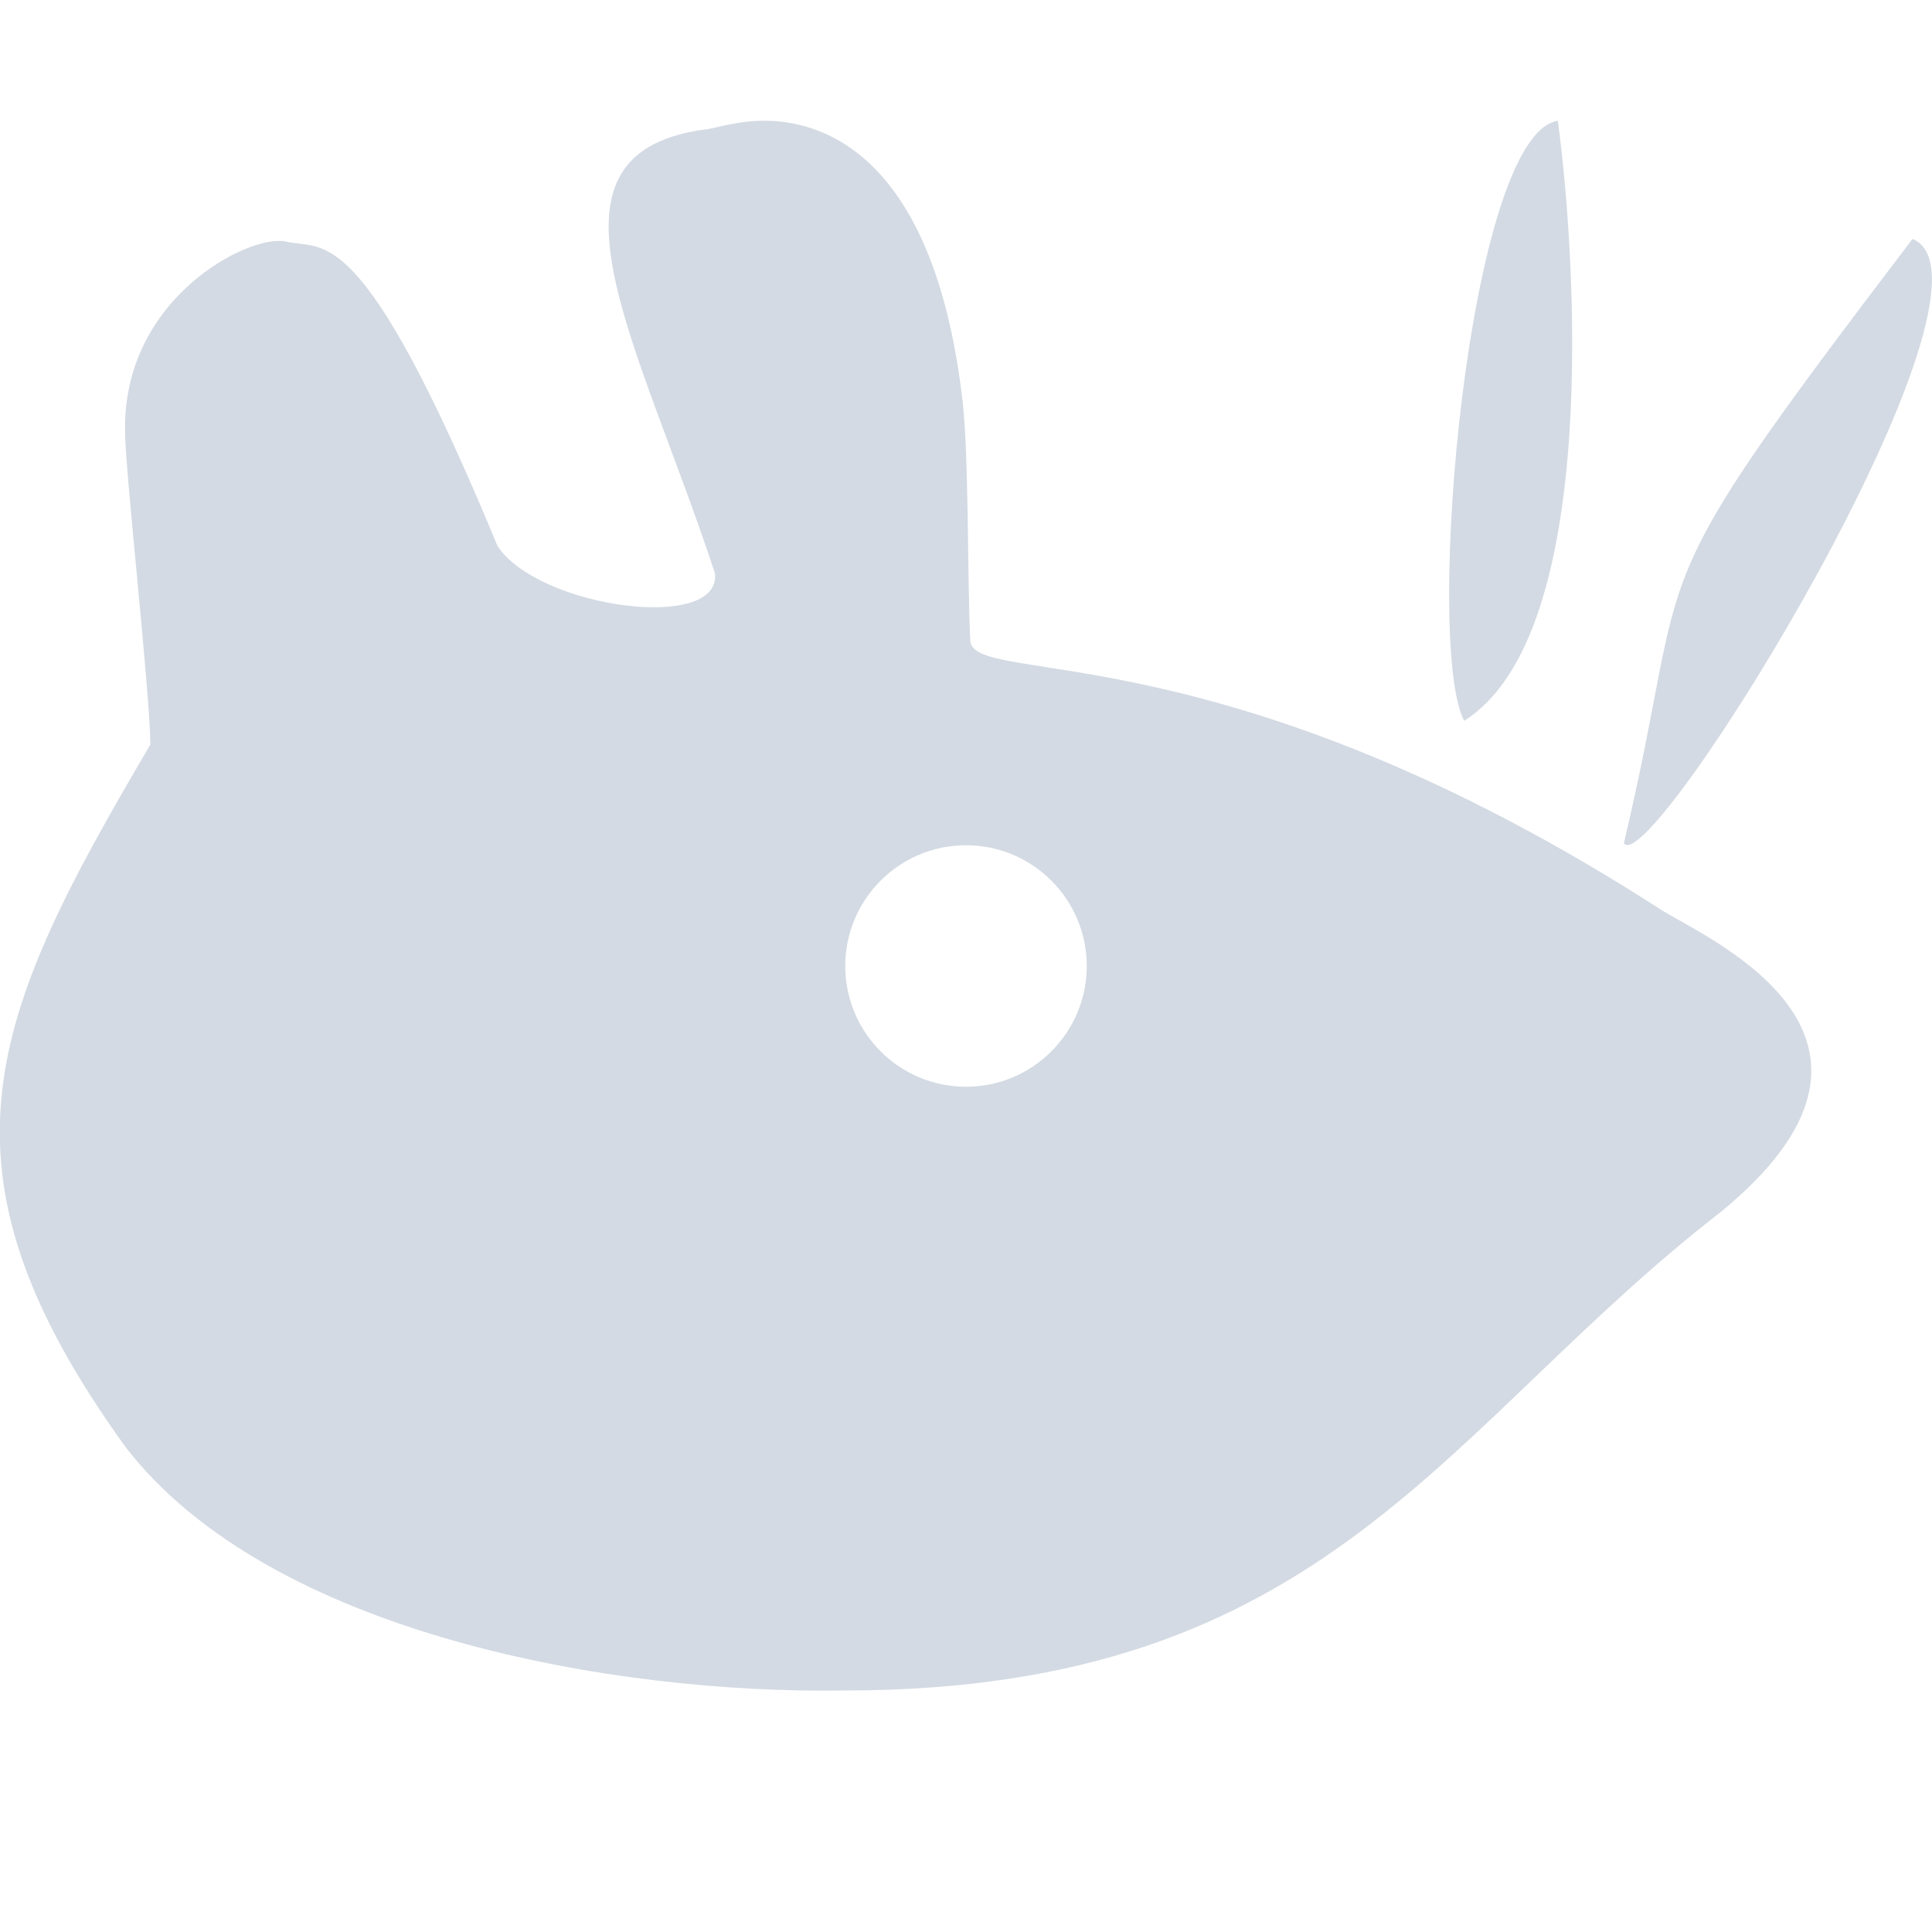 <svg xmlns="http://www.w3.org/2000/svg" width="12pt" height="12pt" version="1.1" viewBox="0 0 12 12">
 <g>
  <path style="fill:rgb(82.745%,85.49%,89.02%)" d="M 4.727 0.75 C 4.555 0.754 4.418 0.805 4.371 0.805 C 3.262 0.961 3.969 2.121 4.441 3.562 C 4.48 3.93 3.344 3.777 3.09 3.391 C 2.238 1.332 2.012 1.559 1.773 1.5 C 1.547 1.453 0.758 1.852 0.777 2.684 C 0.777 2.922 0.93 4.277 0.934 4.625 C -0.066 6.32 -0.473 7.25 0.777 8.984 C 1.676 10.156 3.828 10.523 5.242 10.5 C 8.25 10.5 8.961 8.867 10.684 7.531 C 12 6.457 10.652 5.852 10.332 5.66 C 7.605 3.898 6.062 4.266 6.027 3.984 C 6.008 3.664 6.02 2.766 5.973 2.445 C 5.789 0.961 5.109 0.742 4.727 0.75 Z M 9.676 0.75 C 9.117 0.836 8.844 4 9.094 4.477 C 9.949 3.941 9.785 1.551 9.676 0.75 Z M 11.879 1.484 C 10.109 3.809 10.527 3.375 10.086 5.238 C 10.254 5.473 12.543 1.758 11.879 1.484 Z M 6 5.25 C 6.414 5.25 6.75 5.586 6.75 6 C 6.75 6.414 6.414 6.75 6 6.75 C 5.586 6.75 5.25 6.414 5.25 6 C 5.25 5.586 5.586 5.25 6 5.25 Z M 6 5.25"/>
 </g>
</svg>

